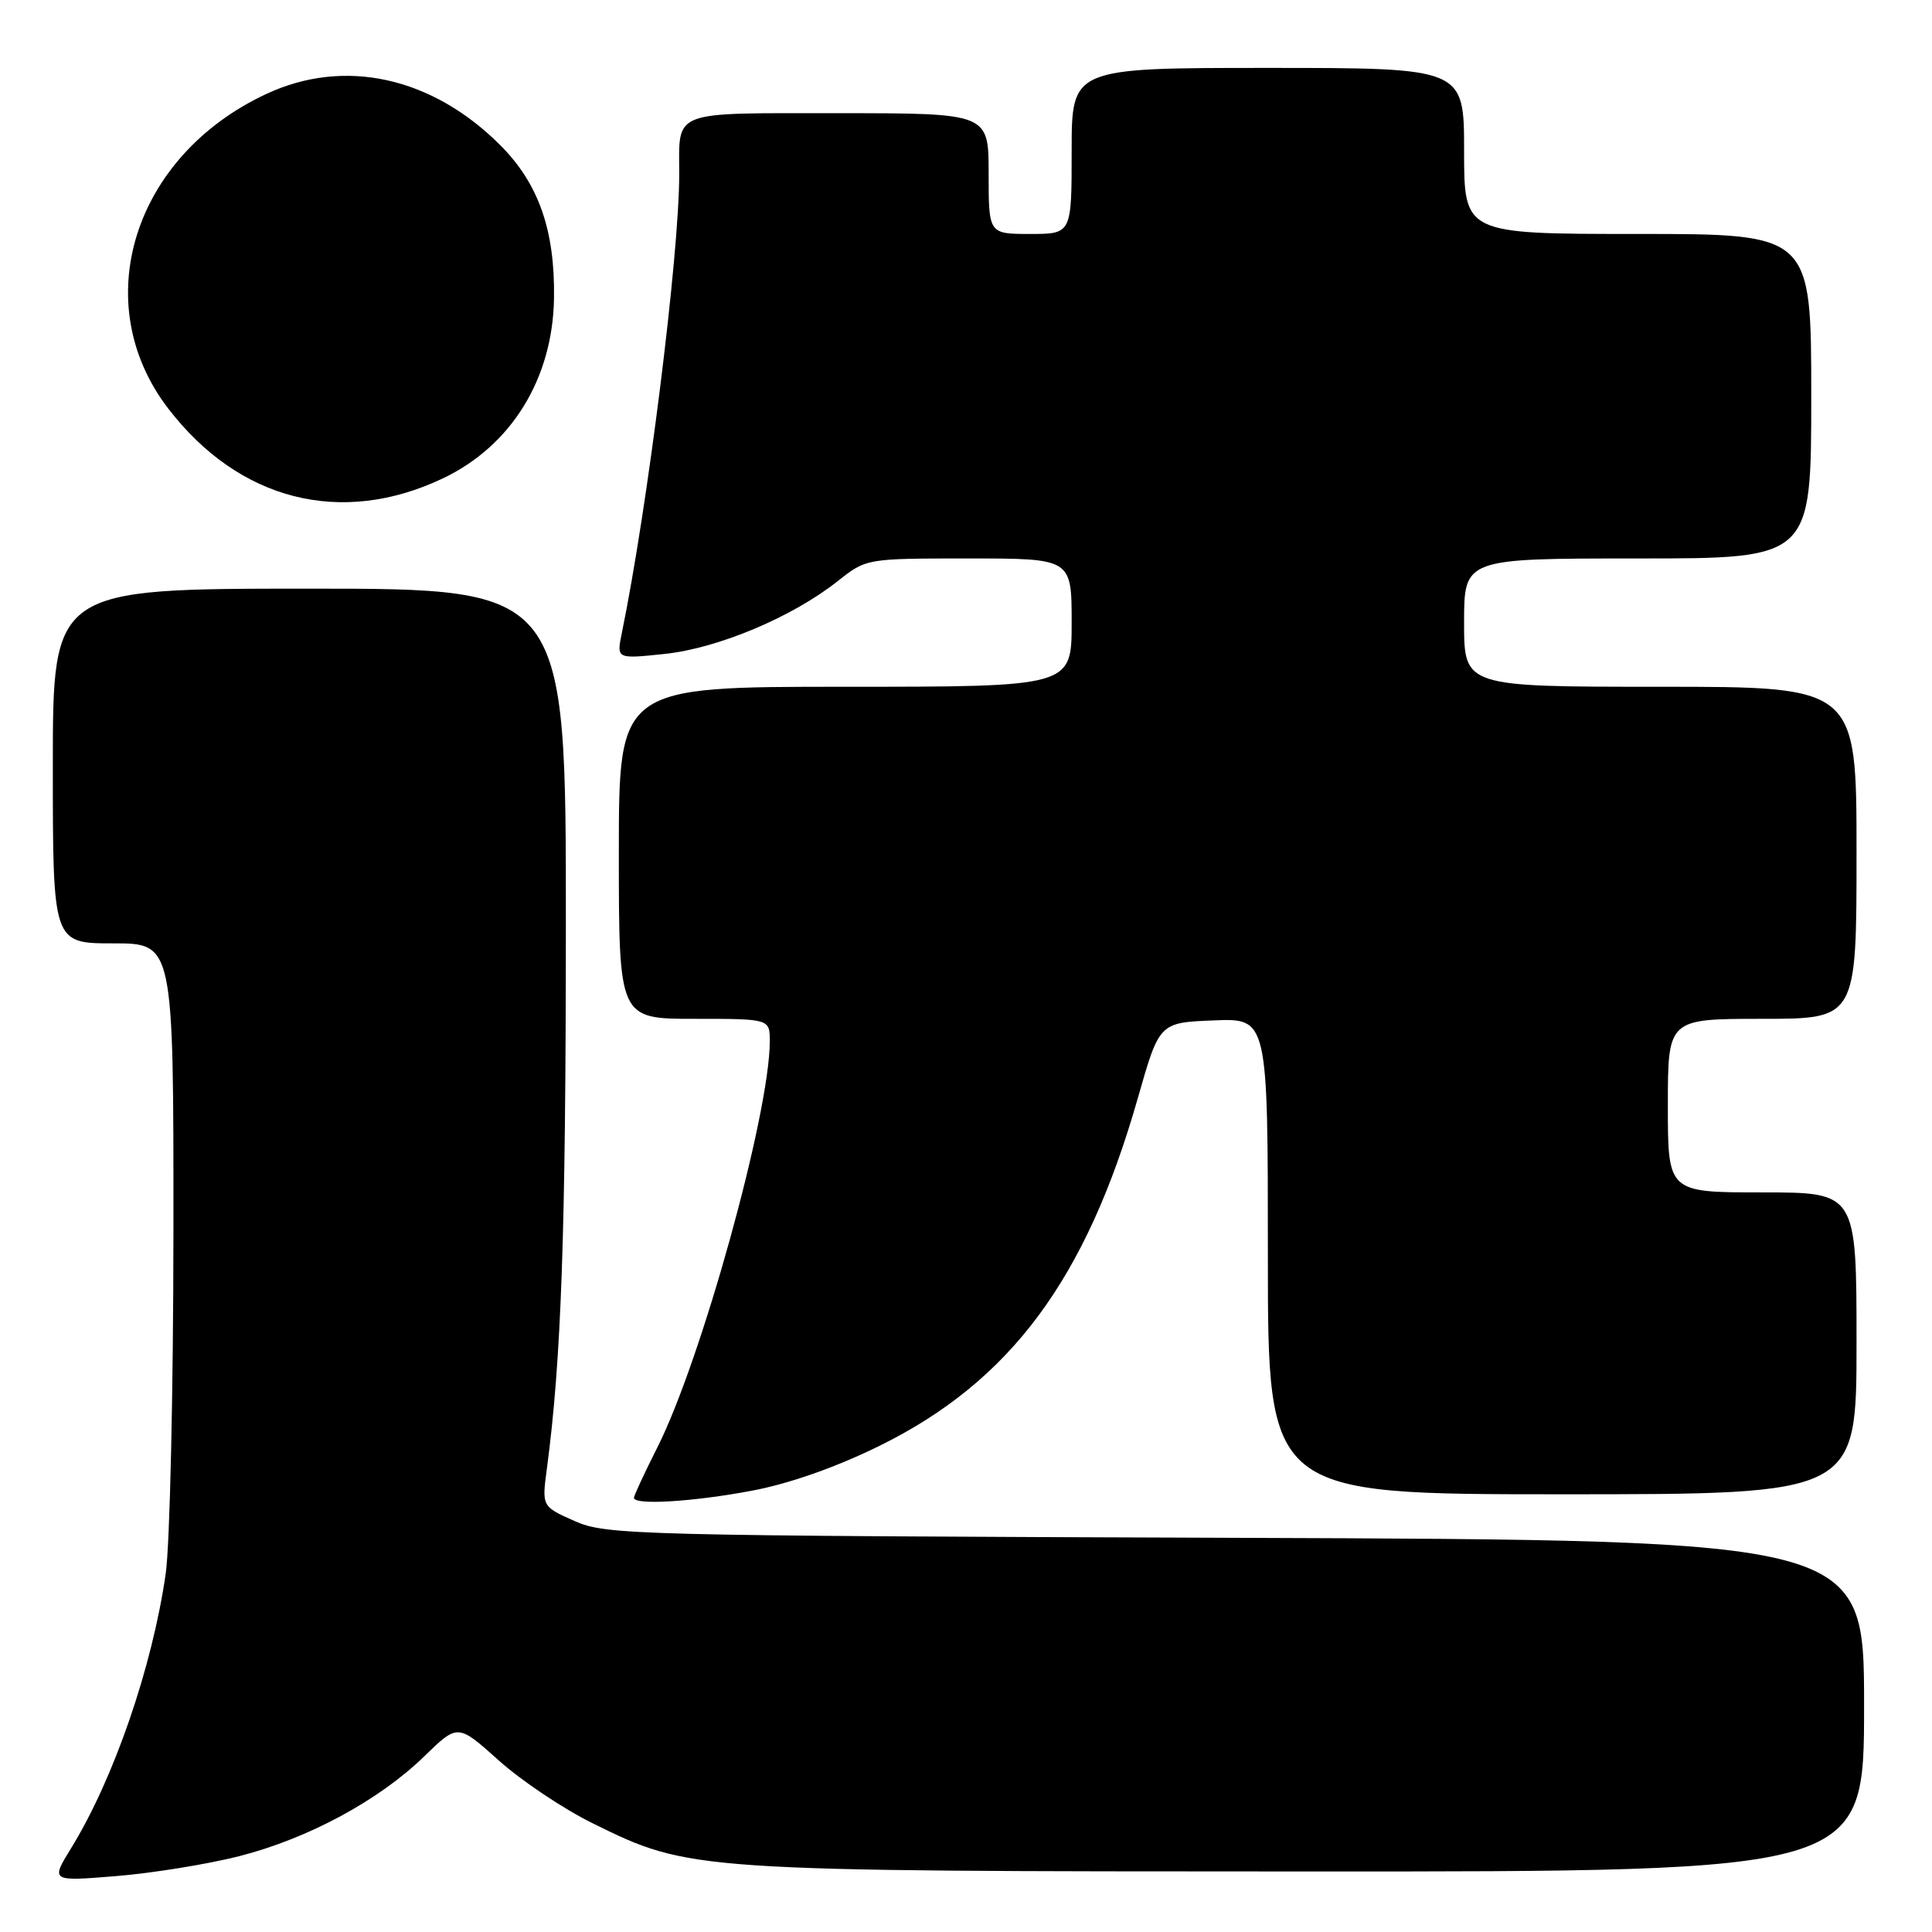 <?xml version="1.0" encoding="UTF-8" standalone="no"?>
<!DOCTYPE svg PUBLIC "-//W3C//DTD SVG 1.1//EN" "http://www.w3.org/Graphics/SVG/1.1/DTD/svg11.dtd" >
<svg xmlns="http://www.w3.org/2000/svg" xmlns:xlink="http://www.w3.org/1999/xlink" version="1.1" viewBox="0 0 256 256">
 <g >
 <path fill="currentColor"
d=" M 31.71 245.95 C 40.85 243.61 50.23 238.55 56.23 232.71 C 60.66 228.40 60.66 228.40 66.08 233.26 C 69.06 235.94 74.65 239.68 78.50 241.58 C 91.44 247.96 91.56 247.96 173.25 247.98 C 247.00 248.00 247.00 248.00 247.00 226.03 C 247.00 204.07 247.00 204.07 163.75 203.77 C 83.99 203.49 80.32 203.40 76.15 201.55 C 71.79 199.62 71.79 199.62 72.47 194.56 C 74.38 180.18 74.97 163.45 74.98 122.75 C 75.00 78.00 75.00 78.00 41.00 78.00 C 7.00 78.00 7.00 78.00 7.00 101.50 C 7.00 125.00 7.00 125.00 15.00 125.00 C 23.00 125.00 23.00 125.00 22.98 163.25 C 22.97 184.29 22.51 204.65 21.96 208.50 C 20.18 220.90 15.07 235.73 9.42 244.90 C 6.71 249.30 6.71 249.30 15.42 248.59 C 20.21 248.20 27.54 247.01 31.71 245.95 Z  M 99.66 197.52 C 104.61 196.59 110.85 194.39 116.58 191.56 C 133.89 183.02 143.92 169.51 150.77 145.50 C 153.62 135.50 153.62 135.50 160.81 135.21 C 168.00 134.91 168.00 134.91 168.00 166.46 C 168.00 198.00 168.00 198.00 207.00 198.00 C 246.00 198.00 246.00 198.00 246.00 178.00 C 246.00 158.00 246.00 158.00 233.50 158.00 C 221.00 158.00 221.00 158.00 221.00 146.50 C 221.00 135.00 221.00 135.00 233.50 135.00 C 246.00 135.00 246.00 135.00 246.00 113.00 C 246.00 91.00 246.00 91.00 220.00 91.00 C 194.00 91.00 194.00 91.00 194.00 82.50 C 194.00 74.00 194.00 74.00 217.00 74.00 C 240.00 74.00 240.00 74.00 240.00 52.50 C 240.00 31.00 240.00 31.00 217.00 31.00 C 194.00 31.00 194.00 31.00 194.00 20.00 C 194.00 9.00 194.00 9.00 168.00 9.00 C 142.00 9.00 142.00 9.00 142.00 20.00 C 142.00 31.00 142.00 31.00 136.50 31.00 C 131.00 31.00 131.00 31.00 131.00 23.00 C 131.00 15.00 131.00 15.00 111.11 15.00 C 88.70 15.00 90.00 14.50 90.00 23.11 C 90.00 33.82 85.81 67.25 82.39 83.91 C 81.69 87.32 81.69 87.32 88.06 86.65 C 95.13 85.91 104.98 81.77 110.99 77.01 C 114.79 74.00 114.79 74.00 128.39 74.00 C 142.00 74.00 142.00 74.00 142.00 82.50 C 142.00 91.00 142.00 91.00 112.00 91.00 C 82.00 91.00 82.00 91.00 82.00 113.00 C 82.00 135.00 82.00 135.00 92.00 135.00 C 102.00 135.00 102.00 135.00 102.00 137.98 C 102.00 147.52 92.94 180.23 87.09 191.82 C 85.39 195.19 84.00 198.18 84.00 198.47 C 84.00 199.47 91.84 199.00 99.66 197.52 Z  M 58.70 63.38 C 67.77 59.06 73.25 50.16 73.41 39.50 C 73.54 30.50 71.37 24.31 66.27 19.22 C 57.22 10.17 45.63 7.63 35.31 12.44 C 17.64 20.66 11.55 40.15 22.29 54.13 C 31.67 66.35 45.23 69.79 58.70 63.38 Z "/>
</g>
</svg>